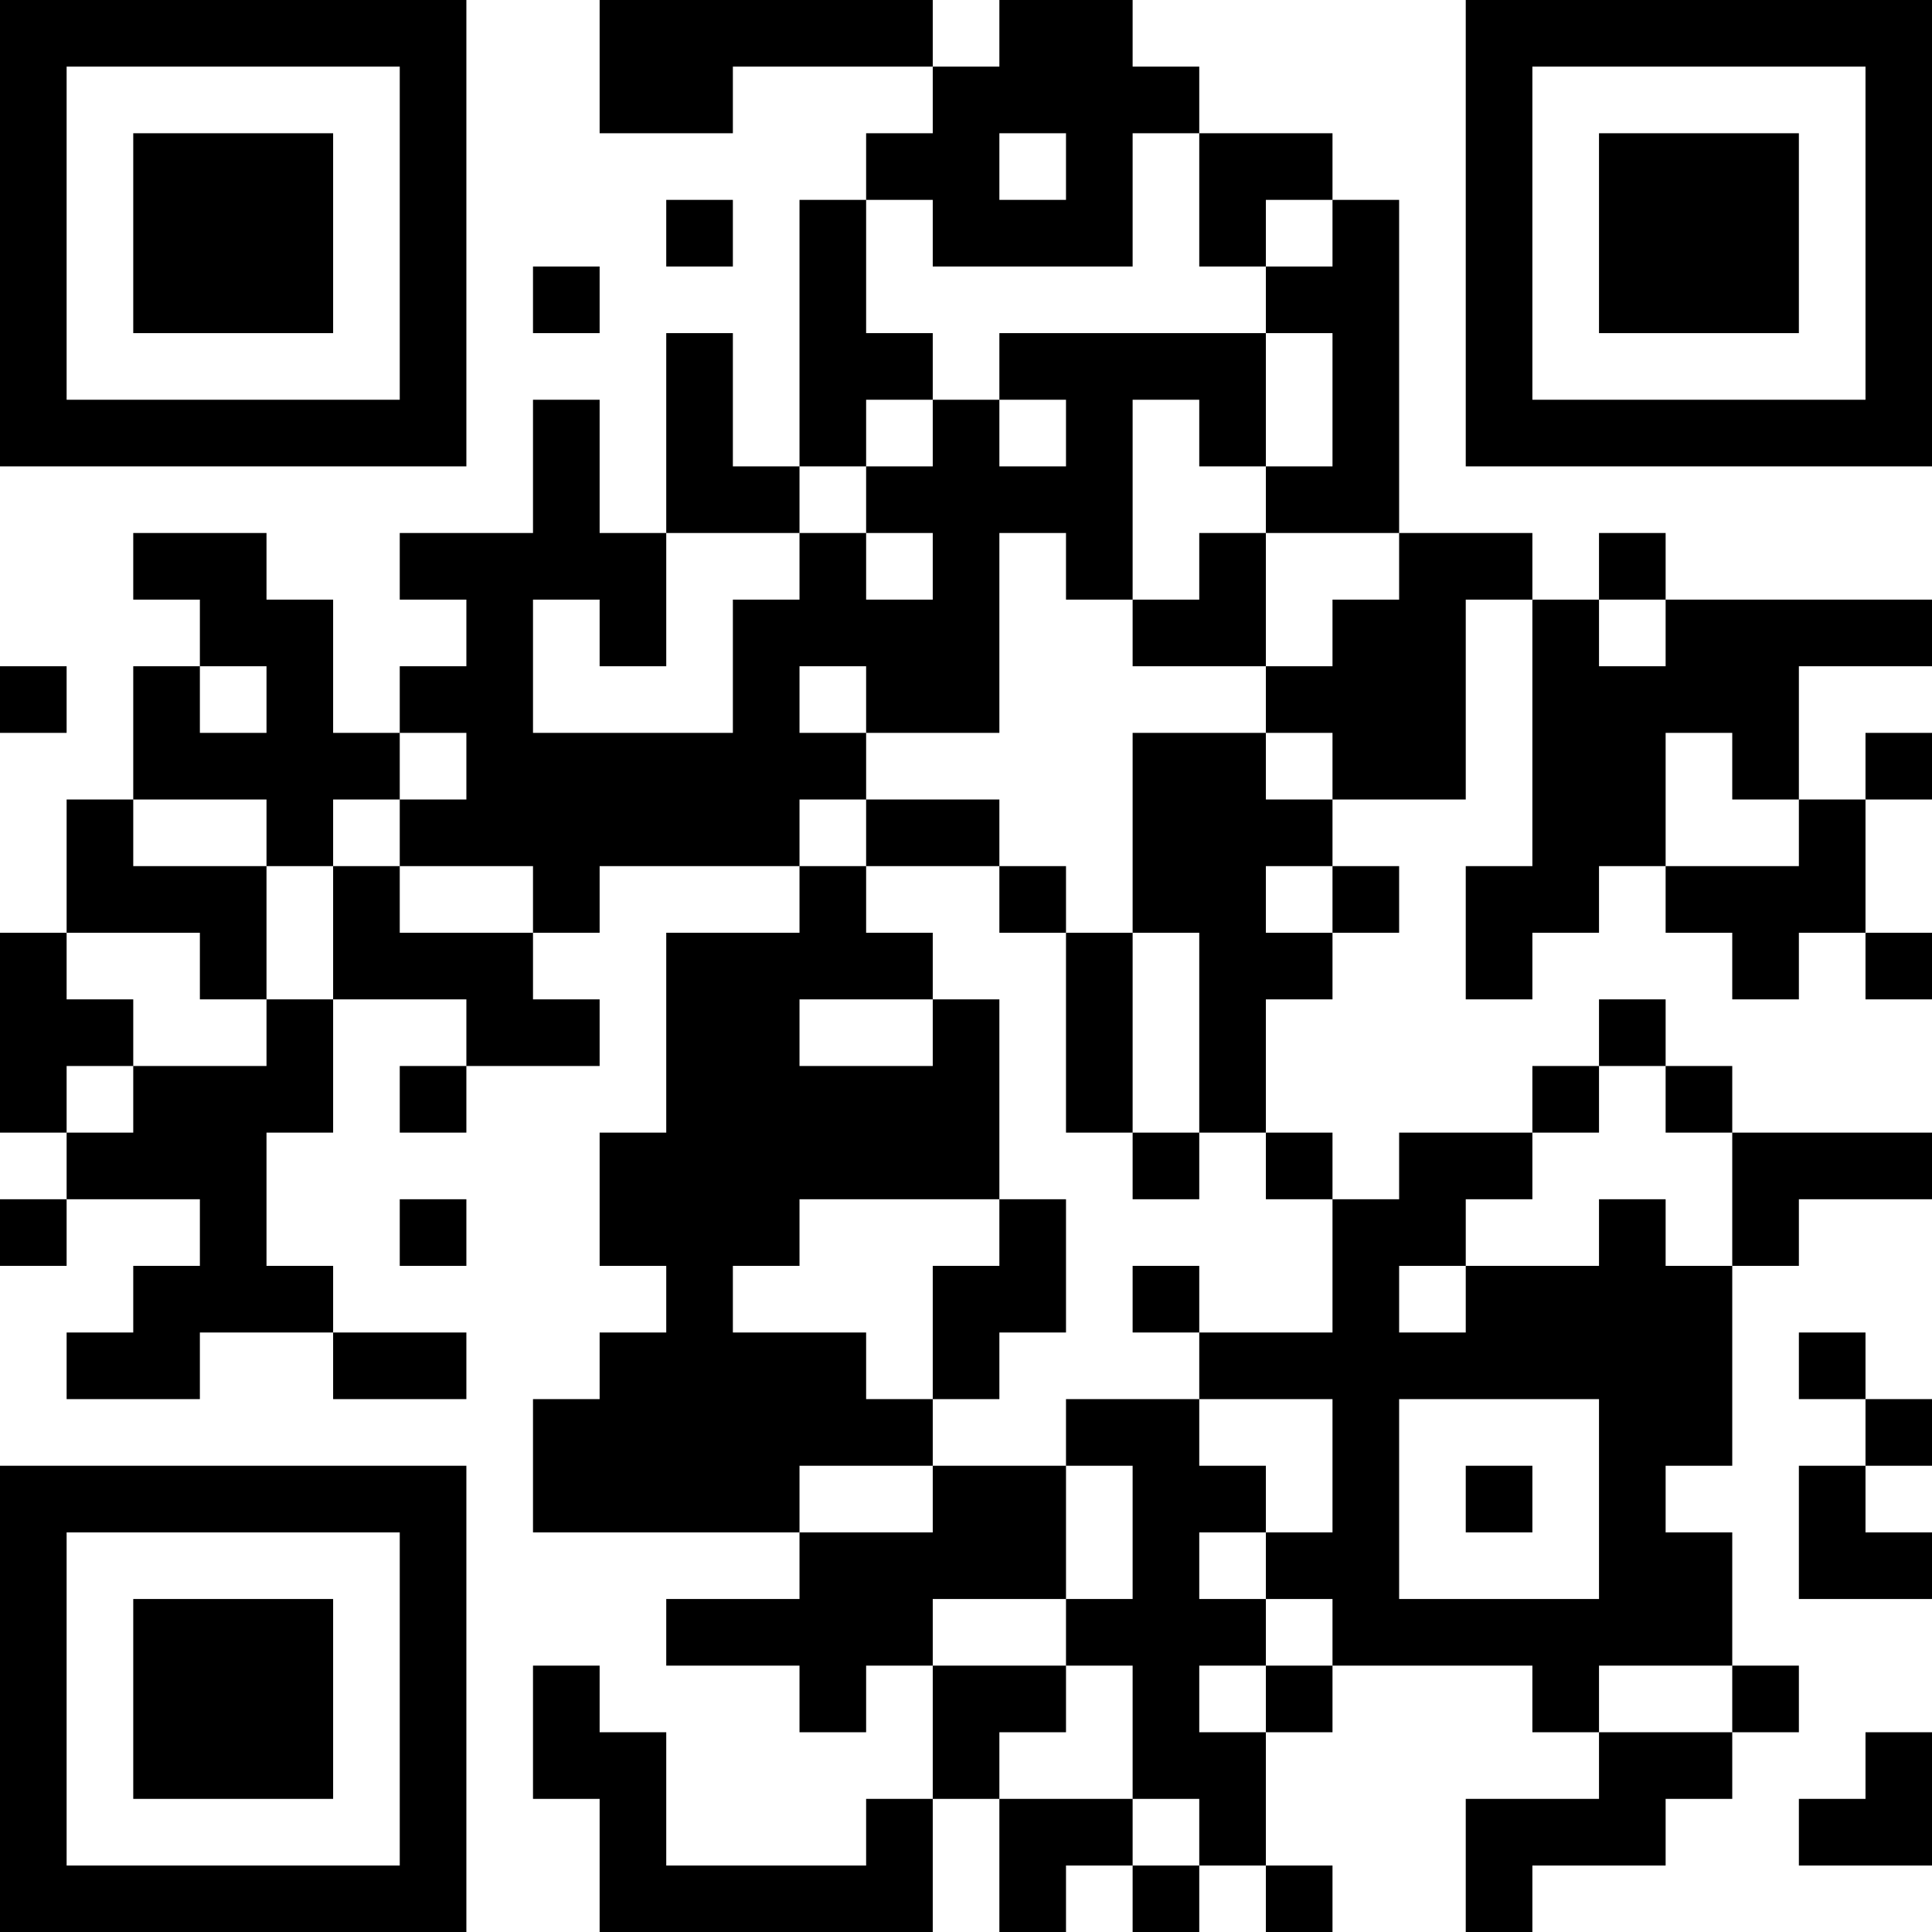 <?xml version="1.0" encoding="UTF-8"?>
<svg xmlns="http://www.w3.org/2000/svg" version="1.1" width="200" height="200" viewBox="0 0 200 200"><rect x="0" y="0" width="200" height="200" fill="#ffffff"/><g transform="scale(6.897)"><g transform="translate(0,0)"><path fill-rule="evenodd" d="M9 0L9 2L11 2L11 1L14 1L14 2L13 2L13 3L12 3L12 7L11 7L11 5L10 5L10 8L9 8L9 6L8 6L8 8L6 8L6 9L7 9L7 10L6 10L6 11L5 11L5 9L4 9L4 8L2 8L2 9L3 9L3 10L2 10L2 12L1 12L1 14L0 14L0 17L1 17L1 18L0 18L0 19L1 19L1 18L3 18L3 19L2 19L2 20L1 20L1 21L3 21L3 20L5 20L5 21L7 21L7 20L5 20L5 19L4 19L4 17L5 17L5 15L7 15L7 16L6 16L6 17L7 17L7 16L9 16L9 15L8 15L8 14L9 14L9 13L12 13L12 14L10 14L10 17L9 17L9 19L10 19L10 20L9 20L9 21L8 21L8 23L12 23L12 24L10 24L10 25L12 25L12 26L13 26L13 25L14 25L14 27L13 27L13 28L10 28L10 26L9 26L9 25L8 25L8 27L9 27L9 29L14 29L14 27L15 27L15 29L16 29L16 28L17 28L17 29L18 29L18 28L19 28L19 29L20 29L20 28L19 28L19 26L20 26L20 25L23 25L23 26L24 26L24 27L22 27L22 29L23 29L23 28L25 28L25 27L26 27L26 26L27 26L27 25L26 25L26 23L25 23L25 22L26 22L26 19L27 19L27 18L29 18L29 17L26 17L26 16L25 16L25 15L24 15L24 16L23 16L23 17L21 17L21 18L20 18L20 17L19 17L19 15L20 15L20 14L21 14L21 13L20 13L20 12L22 12L22 9L23 9L23 13L22 13L22 15L23 15L23 14L24 14L24 13L25 13L25 14L26 14L26 15L27 15L27 14L28 14L28 15L29 15L29 14L28 14L28 12L29 12L29 11L28 11L28 12L27 12L27 10L29 10L29 9L25 9L25 8L24 8L24 9L23 9L23 8L21 8L21 3L20 3L20 2L18 2L18 1L17 1L17 0L15 0L15 1L14 1L14 0ZM15 2L15 3L16 3L16 2ZM17 2L17 4L14 4L14 3L13 3L13 5L14 5L14 6L13 6L13 7L12 7L12 8L10 8L10 10L9 10L9 9L8 9L8 11L11 11L11 9L12 9L12 8L13 8L13 9L14 9L14 8L13 8L13 7L14 7L14 6L15 6L15 7L16 7L16 6L15 6L15 5L19 5L19 7L18 7L18 6L17 6L17 9L16 9L16 8L15 8L15 11L13 11L13 10L12 10L12 11L13 11L13 12L12 12L12 13L13 13L13 14L14 14L14 15L12 15L12 16L14 16L14 15L15 15L15 18L12 18L12 19L11 19L11 20L13 20L13 21L14 21L14 22L12 22L12 23L14 23L14 22L16 22L16 24L14 24L14 25L16 25L16 26L15 26L15 27L17 27L17 28L18 28L18 27L17 27L17 25L16 25L16 24L17 24L17 22L16 22L16 21L18 21L18 22L19 22L19 23L18 23L18 24L19 24L19 25L18 25L18 26L19 26L19 25L20 25L20 24L19 24L19 23L20 23L20 21L18 21L18 20L20 20L20 18L19 18L19 17L18 17L18 14L17 14L17 11L19 11L19 12L20 12L20 11L19 11L19 10L20 10L20 9L21 9L21 8L19 8L19 7L20 7L20 5L19 5L19 4L20 4L20 3L19 3L19 4L18 4L18 2ZM10 3L10 4L11 4L11 3ZM8 4L8 5L9 5L9 4ZM18 8L18 9L17 9L17 10L19 10L19 8ZM24 9L24 10L25 10L25 9ZM0 10L0 11L1 11L1 10ZM3 10L3 11L4 11L4 10ZM6 11L6 12L5 12L5 13L4 13L4 12L2 12L2 13L4 13L4 15L3 15L3 14L1 14L1 15L2 15L2 16L1 16L1 17L2 17L2 16L4 16L4 15L5 15L5 13L6 13L6 14L8 14L8 13L6 13L6 12L7 12L7 11ZM25 11L25 13L27 13L27 12L26 12L26 11ZM13 12L13 13L15 13L15 14L16 14L16 17L17 17L17 18L18 18L18 17L17 17L17 14L16 14L16 13L15 13L15 12ZM19 13L19 14L20 14L20 13ZM24 16L24 17L23 17L23 18L22 18L22 19L21 19L21 20L22 20L22 19L24 19L24 18L25 18L25 19L26 19L26 17L25 17L25 16ZM6 18L6 19L7 19L7 18ZM15 18L15 19L14 19L14 21L15 21L15 20L16 20L16 18ZM17 19L17 20L18 20L18 19ZM27 20L27 21L28 21L28 22L27 22L27 24L29 24L29 23L28 23L28 22L29 22L29 21L28 21L28 20ZM21 21L21 24L24 24L24 21ZM22 22L22 23L23 23L23 22ZM24 25L24 26L26 26L26 25ZM28 26L28 27L27 27L27 28L29 28L29 26ZM0 0L0 7L7 7L7 0ZM1 1L1 6L6 6L6 1ZM2 2L2 5L5 5L5 2ZM22 0L22 7L29 7L29 0ZM23 1L23 6L28 6L28 1ZM24 2L24 5L27 5L27 2ZM0 22L0 29L7 29L7 22ZM1 23L1 28L6 28L6 23ZM2 24L2 27L5 27L5 24Z" fill="#000000"/></g></g></svg>
